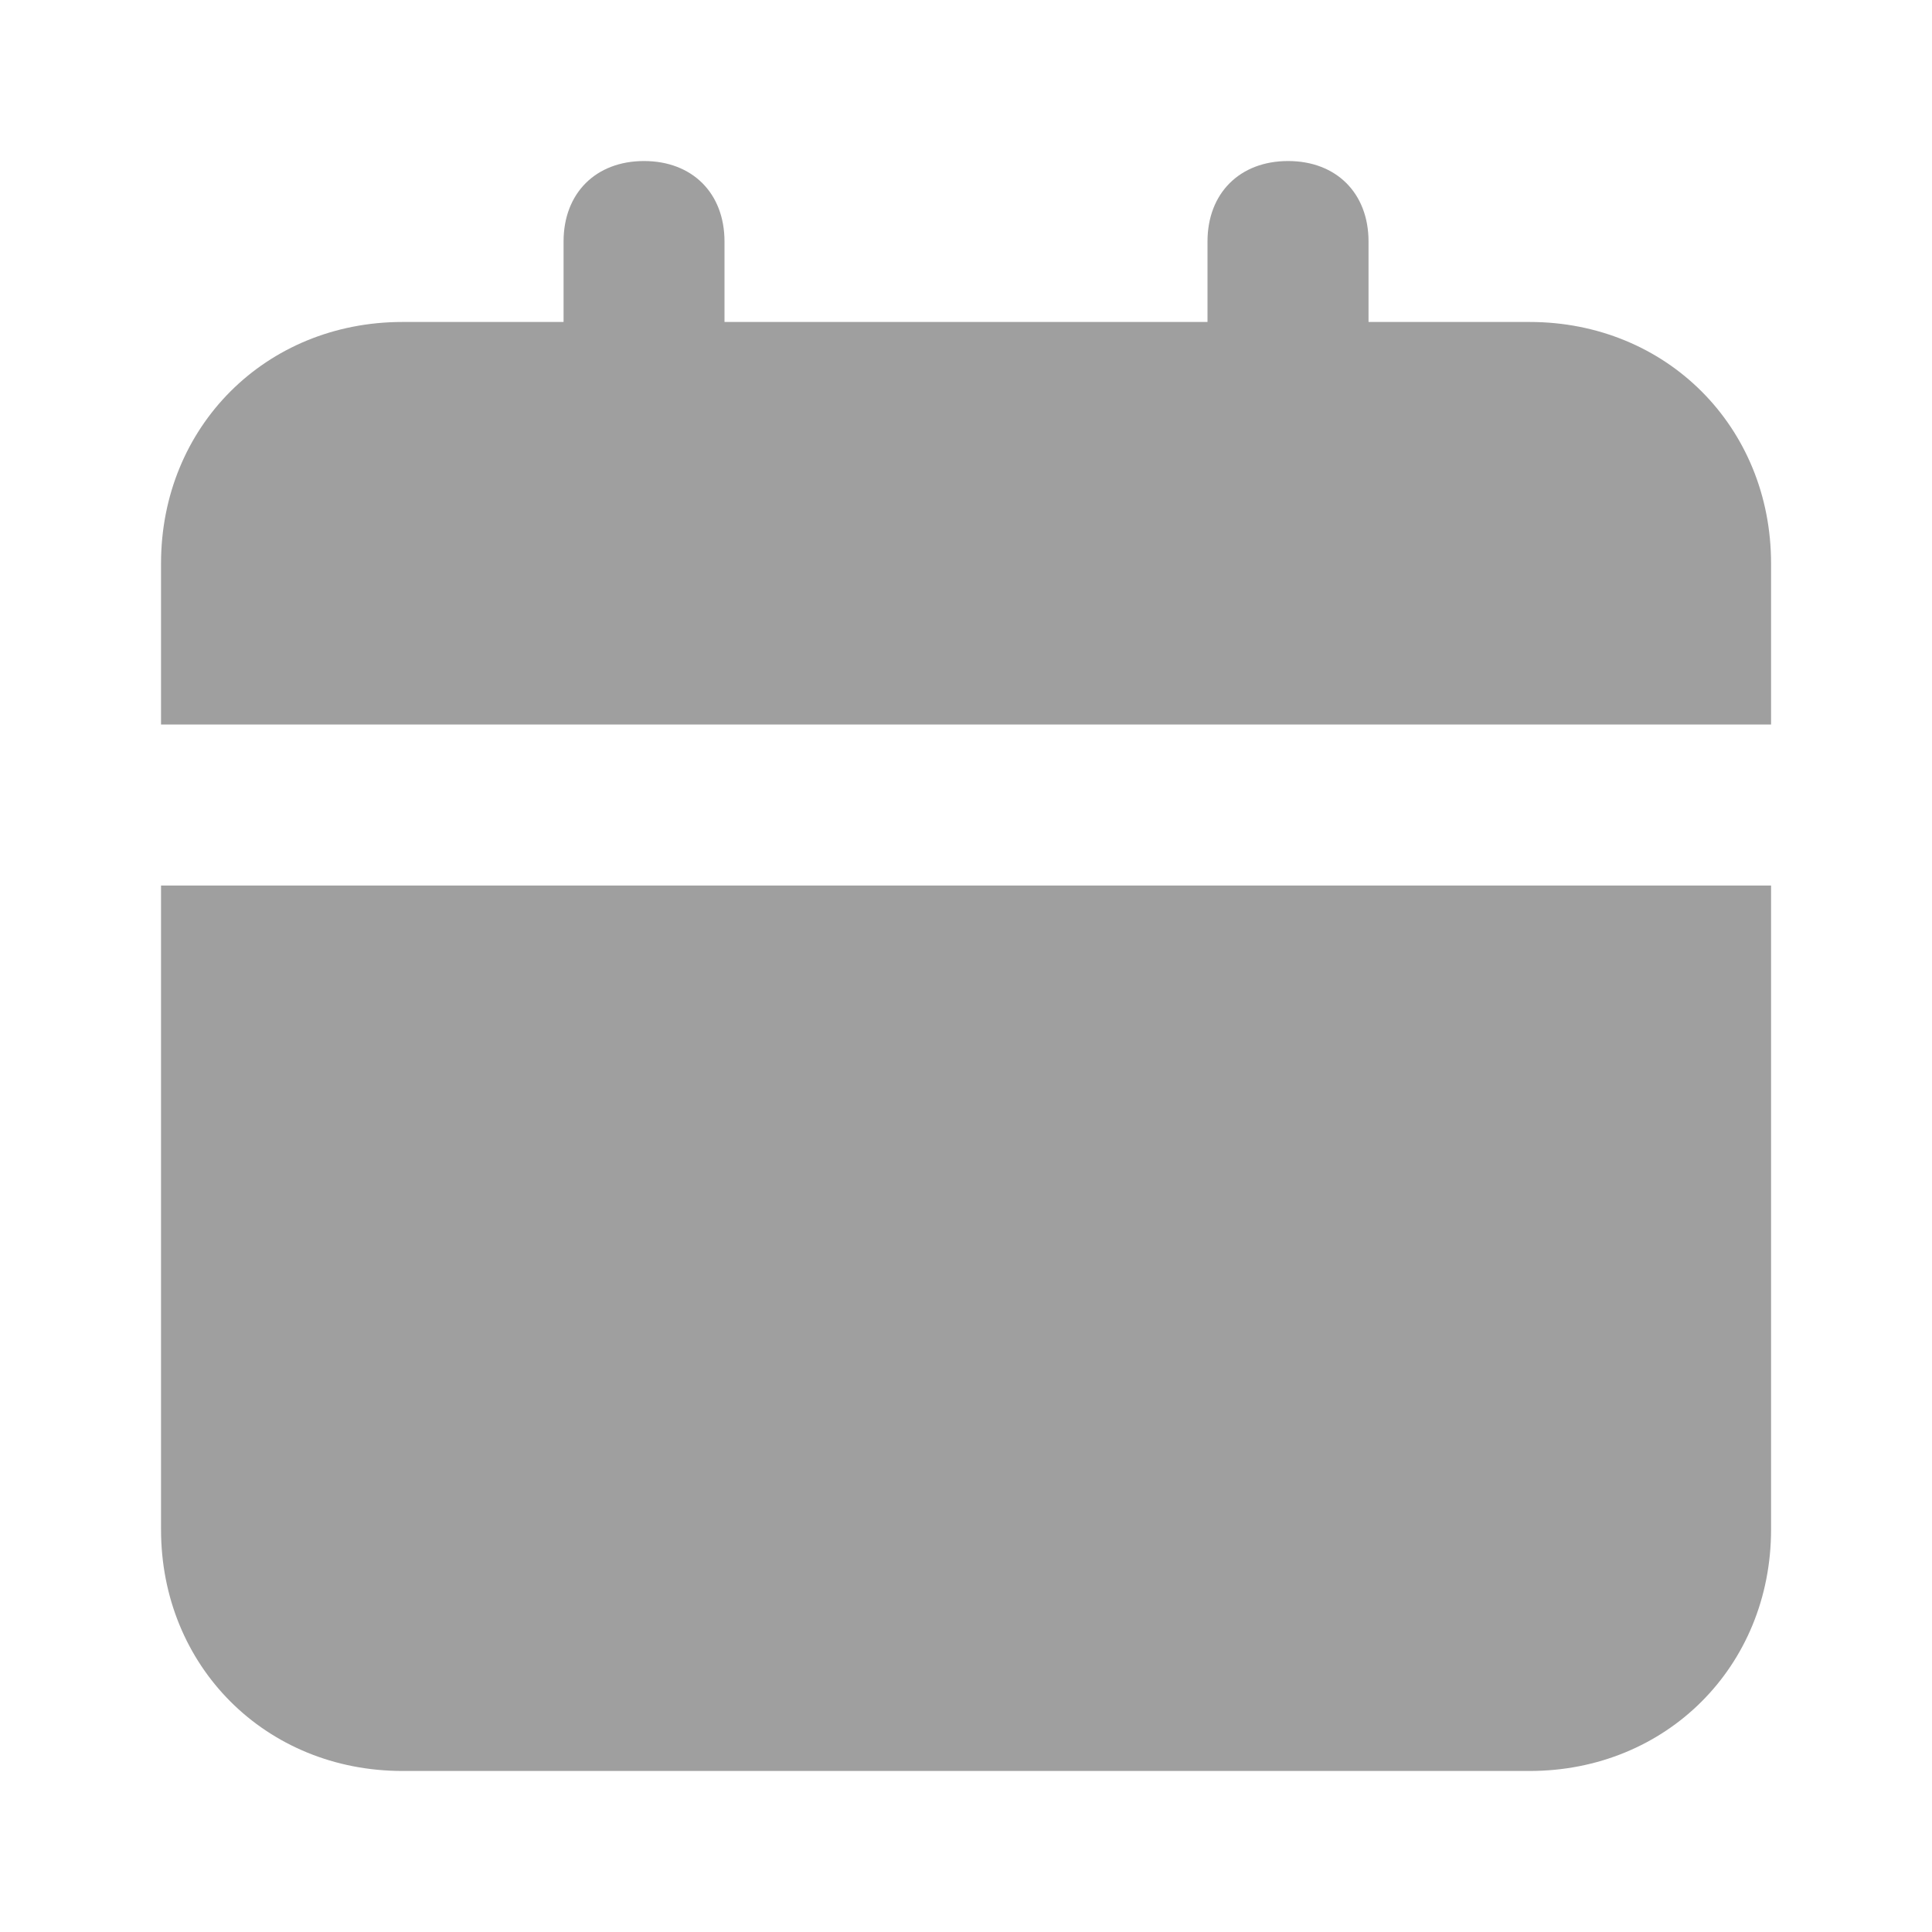 <svg width="20" height="20" viewBox="0 0 20 20" fill="none" xmlns="http://www.w3.org/2000/svg">
<g id="uis:calender">
<path id="Vector" d="M1.667 15.833C1.667 17.25 2.75 18.333 4.167 18.333H15.834C17.25 18.333 18.334 17.25 18.334 15.833V9.167H1.667V15.833ZM15.834 3.333H14.167V2.5C14.167 2 13.834 1.667 13.334 1.667C12.834 1.667 12.5 2 12.5 2.5V3.333H7.5V2.5C7.5 2 7.167 1.667 6.667 1.667C6.167 1.667 5.834 2 5.834 2.5V3.333H4.167C2.75 3.333 1.667 4.417 1.667 5.833V7.5H18.334V5.833C18.334 4.417 17.25 3.333 15.834 3.333Z" fill="#9F9F9F"/>
</g>
</svg>
